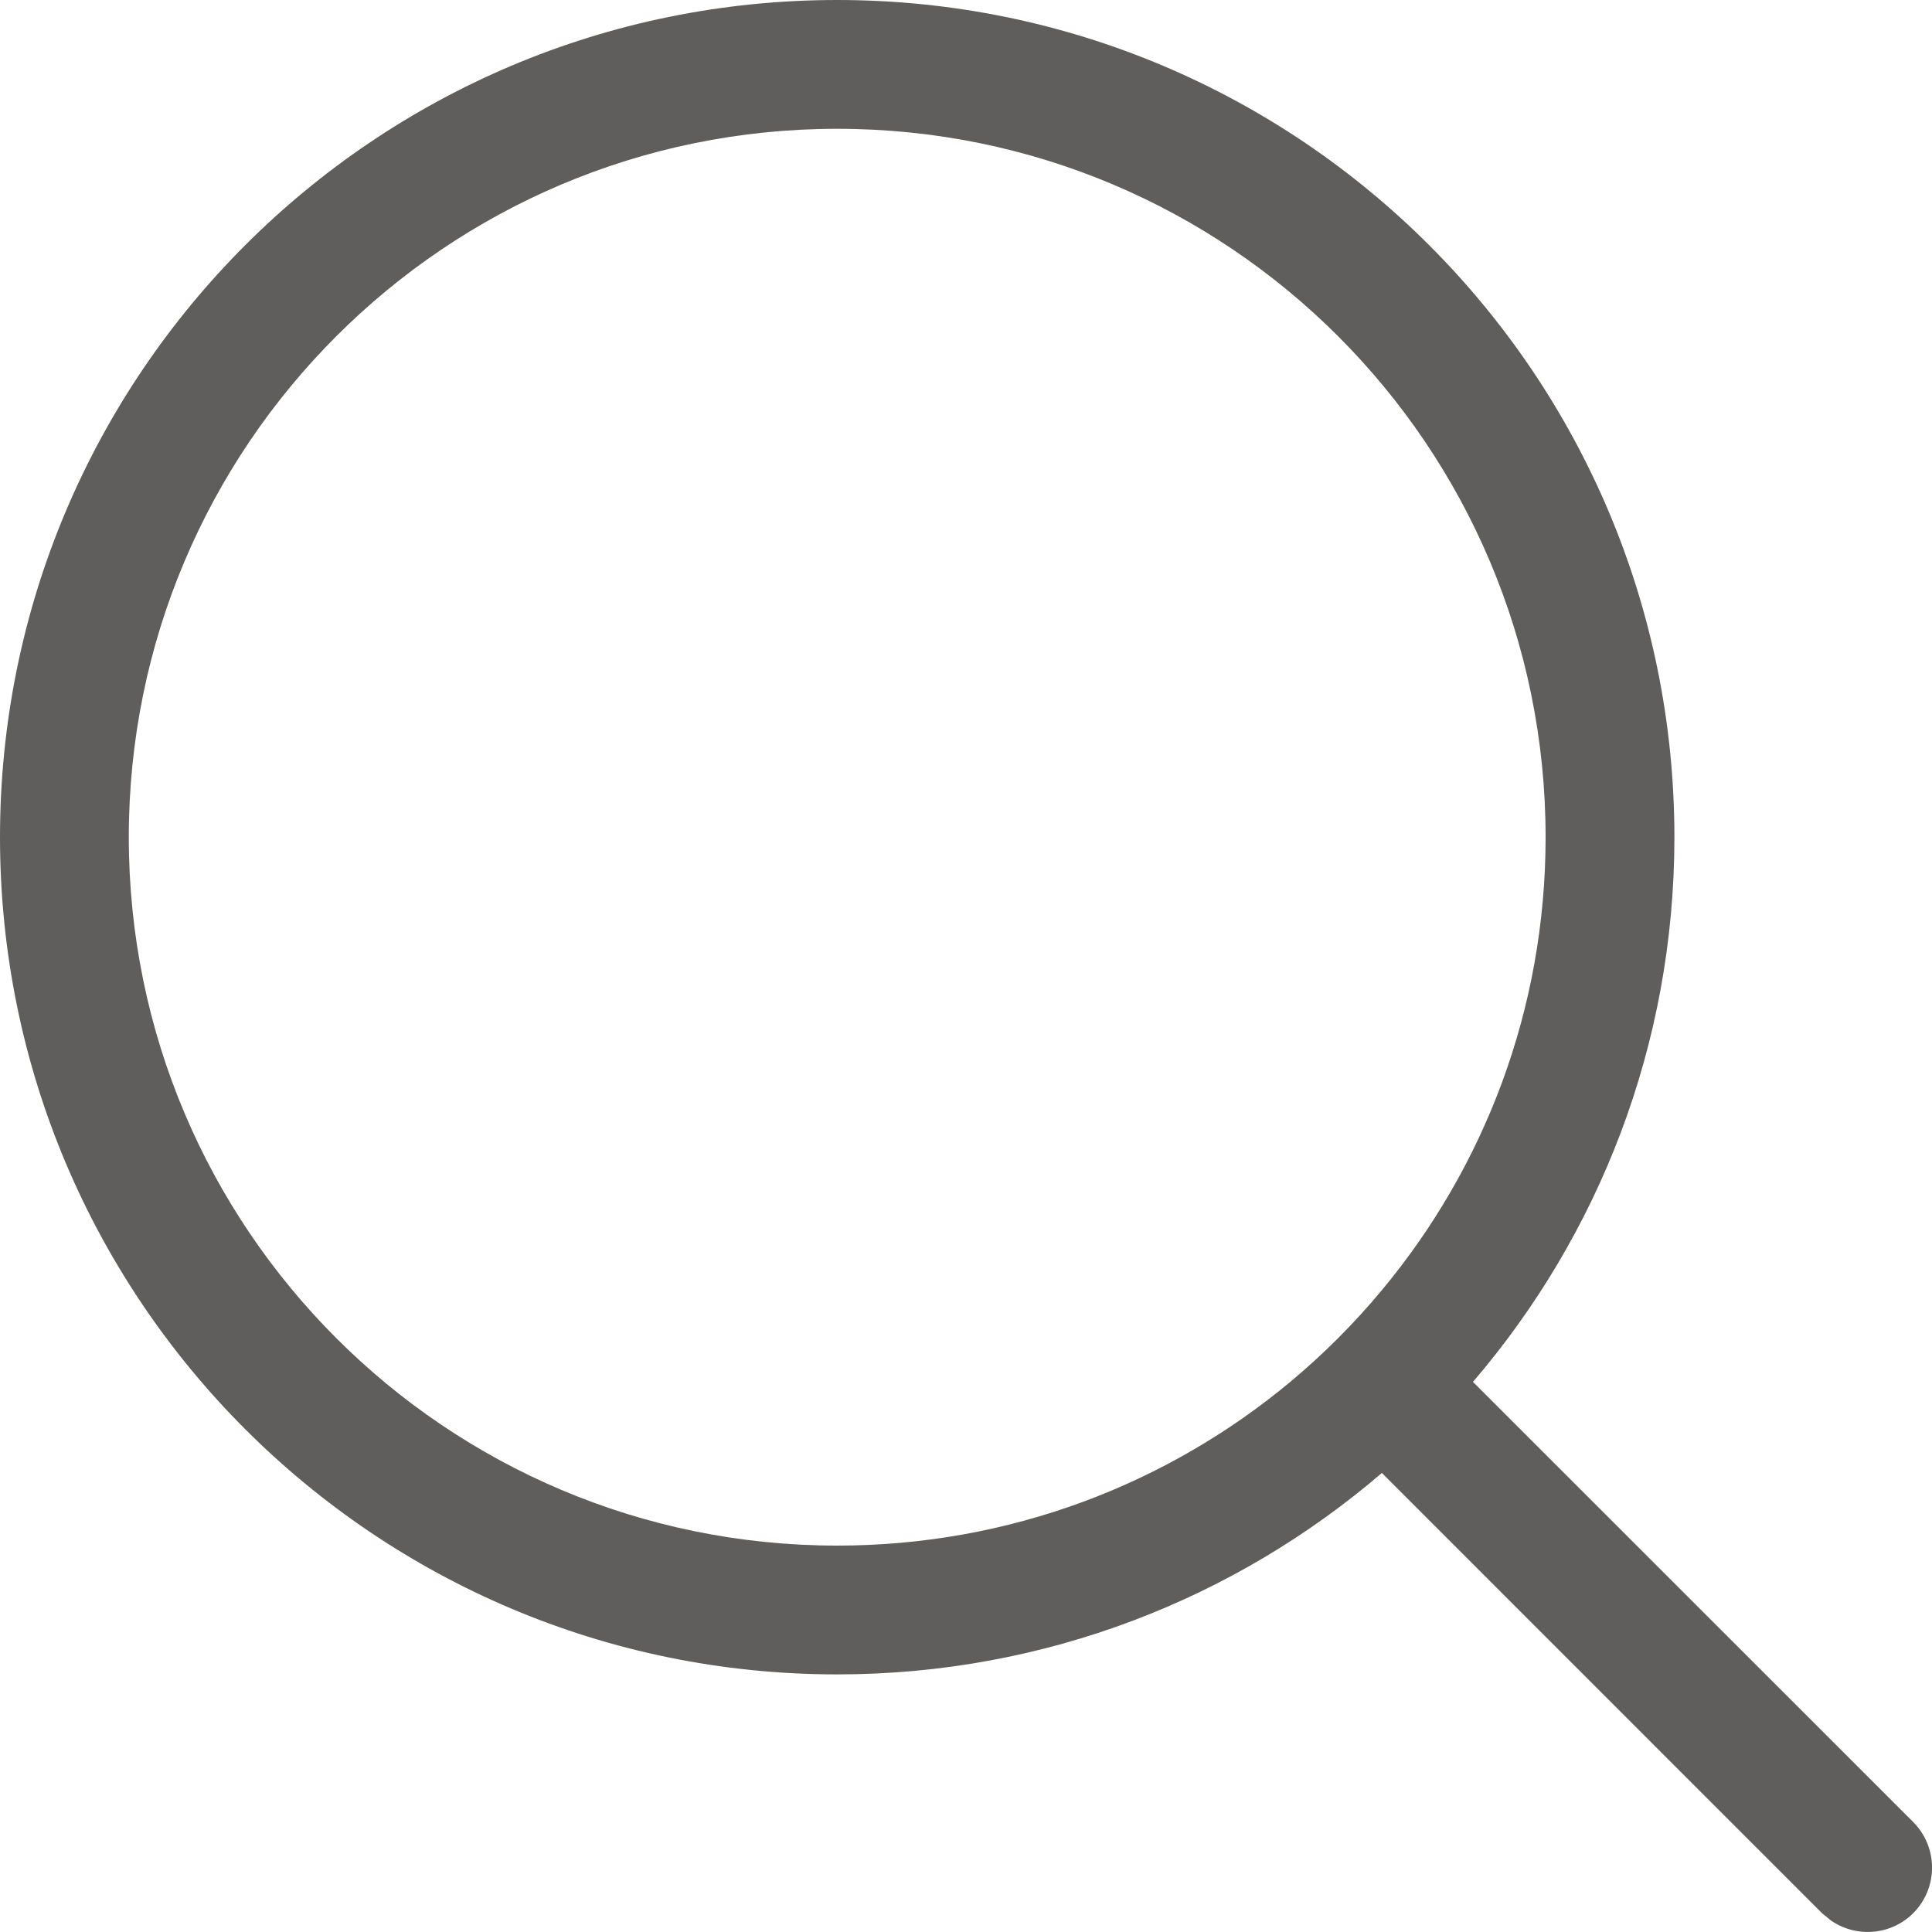<svg width="15" height="15" viewBox="0 0 15 15" fill="none" xmlns="http://www.w3.org/2000/svg">
<path d="M10.729 11.436C9.592 12.411 8.115 13 6.5 13C2.91 13 0 10.09 0 6.5C0 2.91 2.91 0 6.5 0C10.09 0 13 2.91 13 6.5C13 8.115 12.411 9.592 11.436 10.729L14.854 14.146C15.049 14.342 15.049 14.658 14.854 14.854C14.68 15.027 14.411 15.046 14.216 14.911L14.146 14.854L10.729 11.436ZM10.02 10.727C10.276 10.513 10.513 10.276 10.726 10.02C11.522 9.066 12 7.839 12 6.5C12 3.462 9.538 1 6.5 1C3.462 1 1 3.462 1 6.5C1 9.538 3.462 12 6.5 12C7.839 12 9.066 11.522 10.02 10.727Z" fill="#605E5C"/>
</svg>
